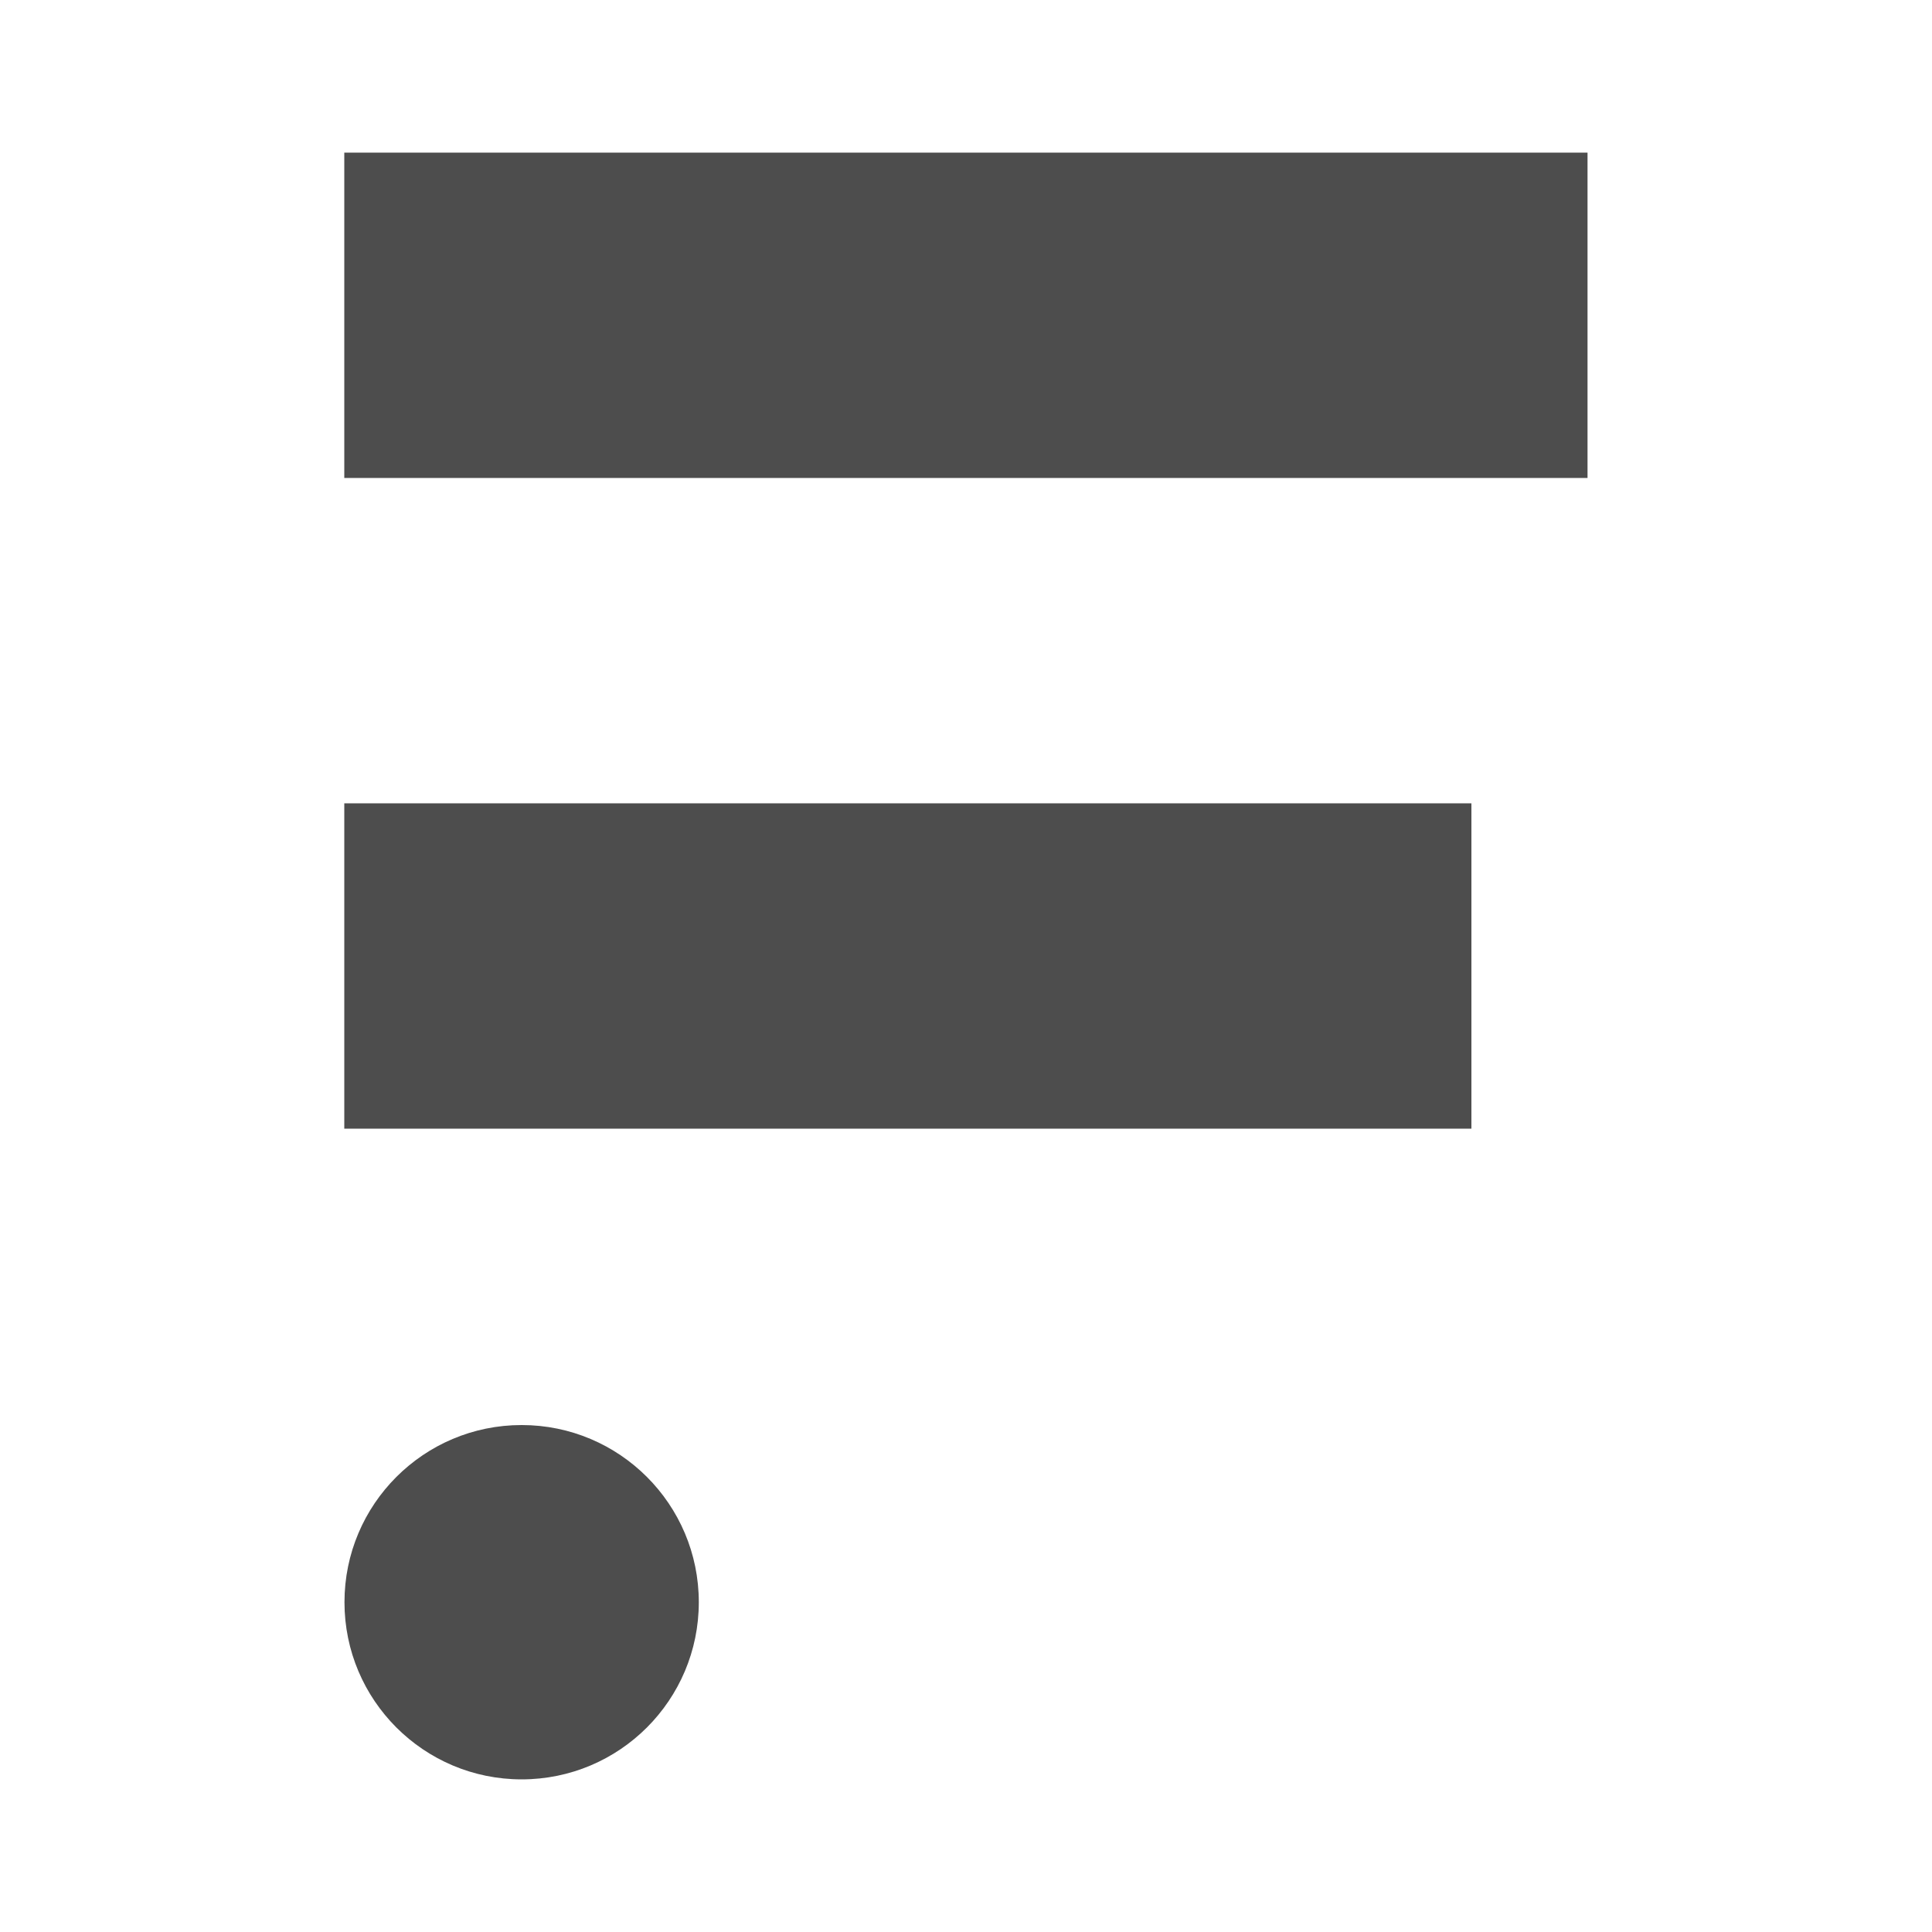 <?xml version="1.0" encoding="utf-8"?>
<!-- Generator: Adobe Illustrator 21.0.2, SVG Export Plug-In . SVG Version: 6.00 Build 0)  -->
<svg version="1.1" id="Livello_1" xmlns="http://www.w3.org/2000/svg" xmlns:xlink="http://www.w3.org/1999/xlink" x="0px" y="0px"
	 viewBox="0 0 1000 1000" style="enable-background:new 0 0 1000 1000;" xml:space="preserve">
<style type="text/css">
	.st0{fill:#4D4D4D;}
</style>
<g>
	<rect x="178.2" y="79" class="st0" width="643.5" height="168.4"/>
	<rect x="178.2" y="415.8" class="st0" width="583.4" height="168.4"/>
	<circle class="st0" cx="270" cy="829.3" r="91.7"/>
</g>
</svg>
